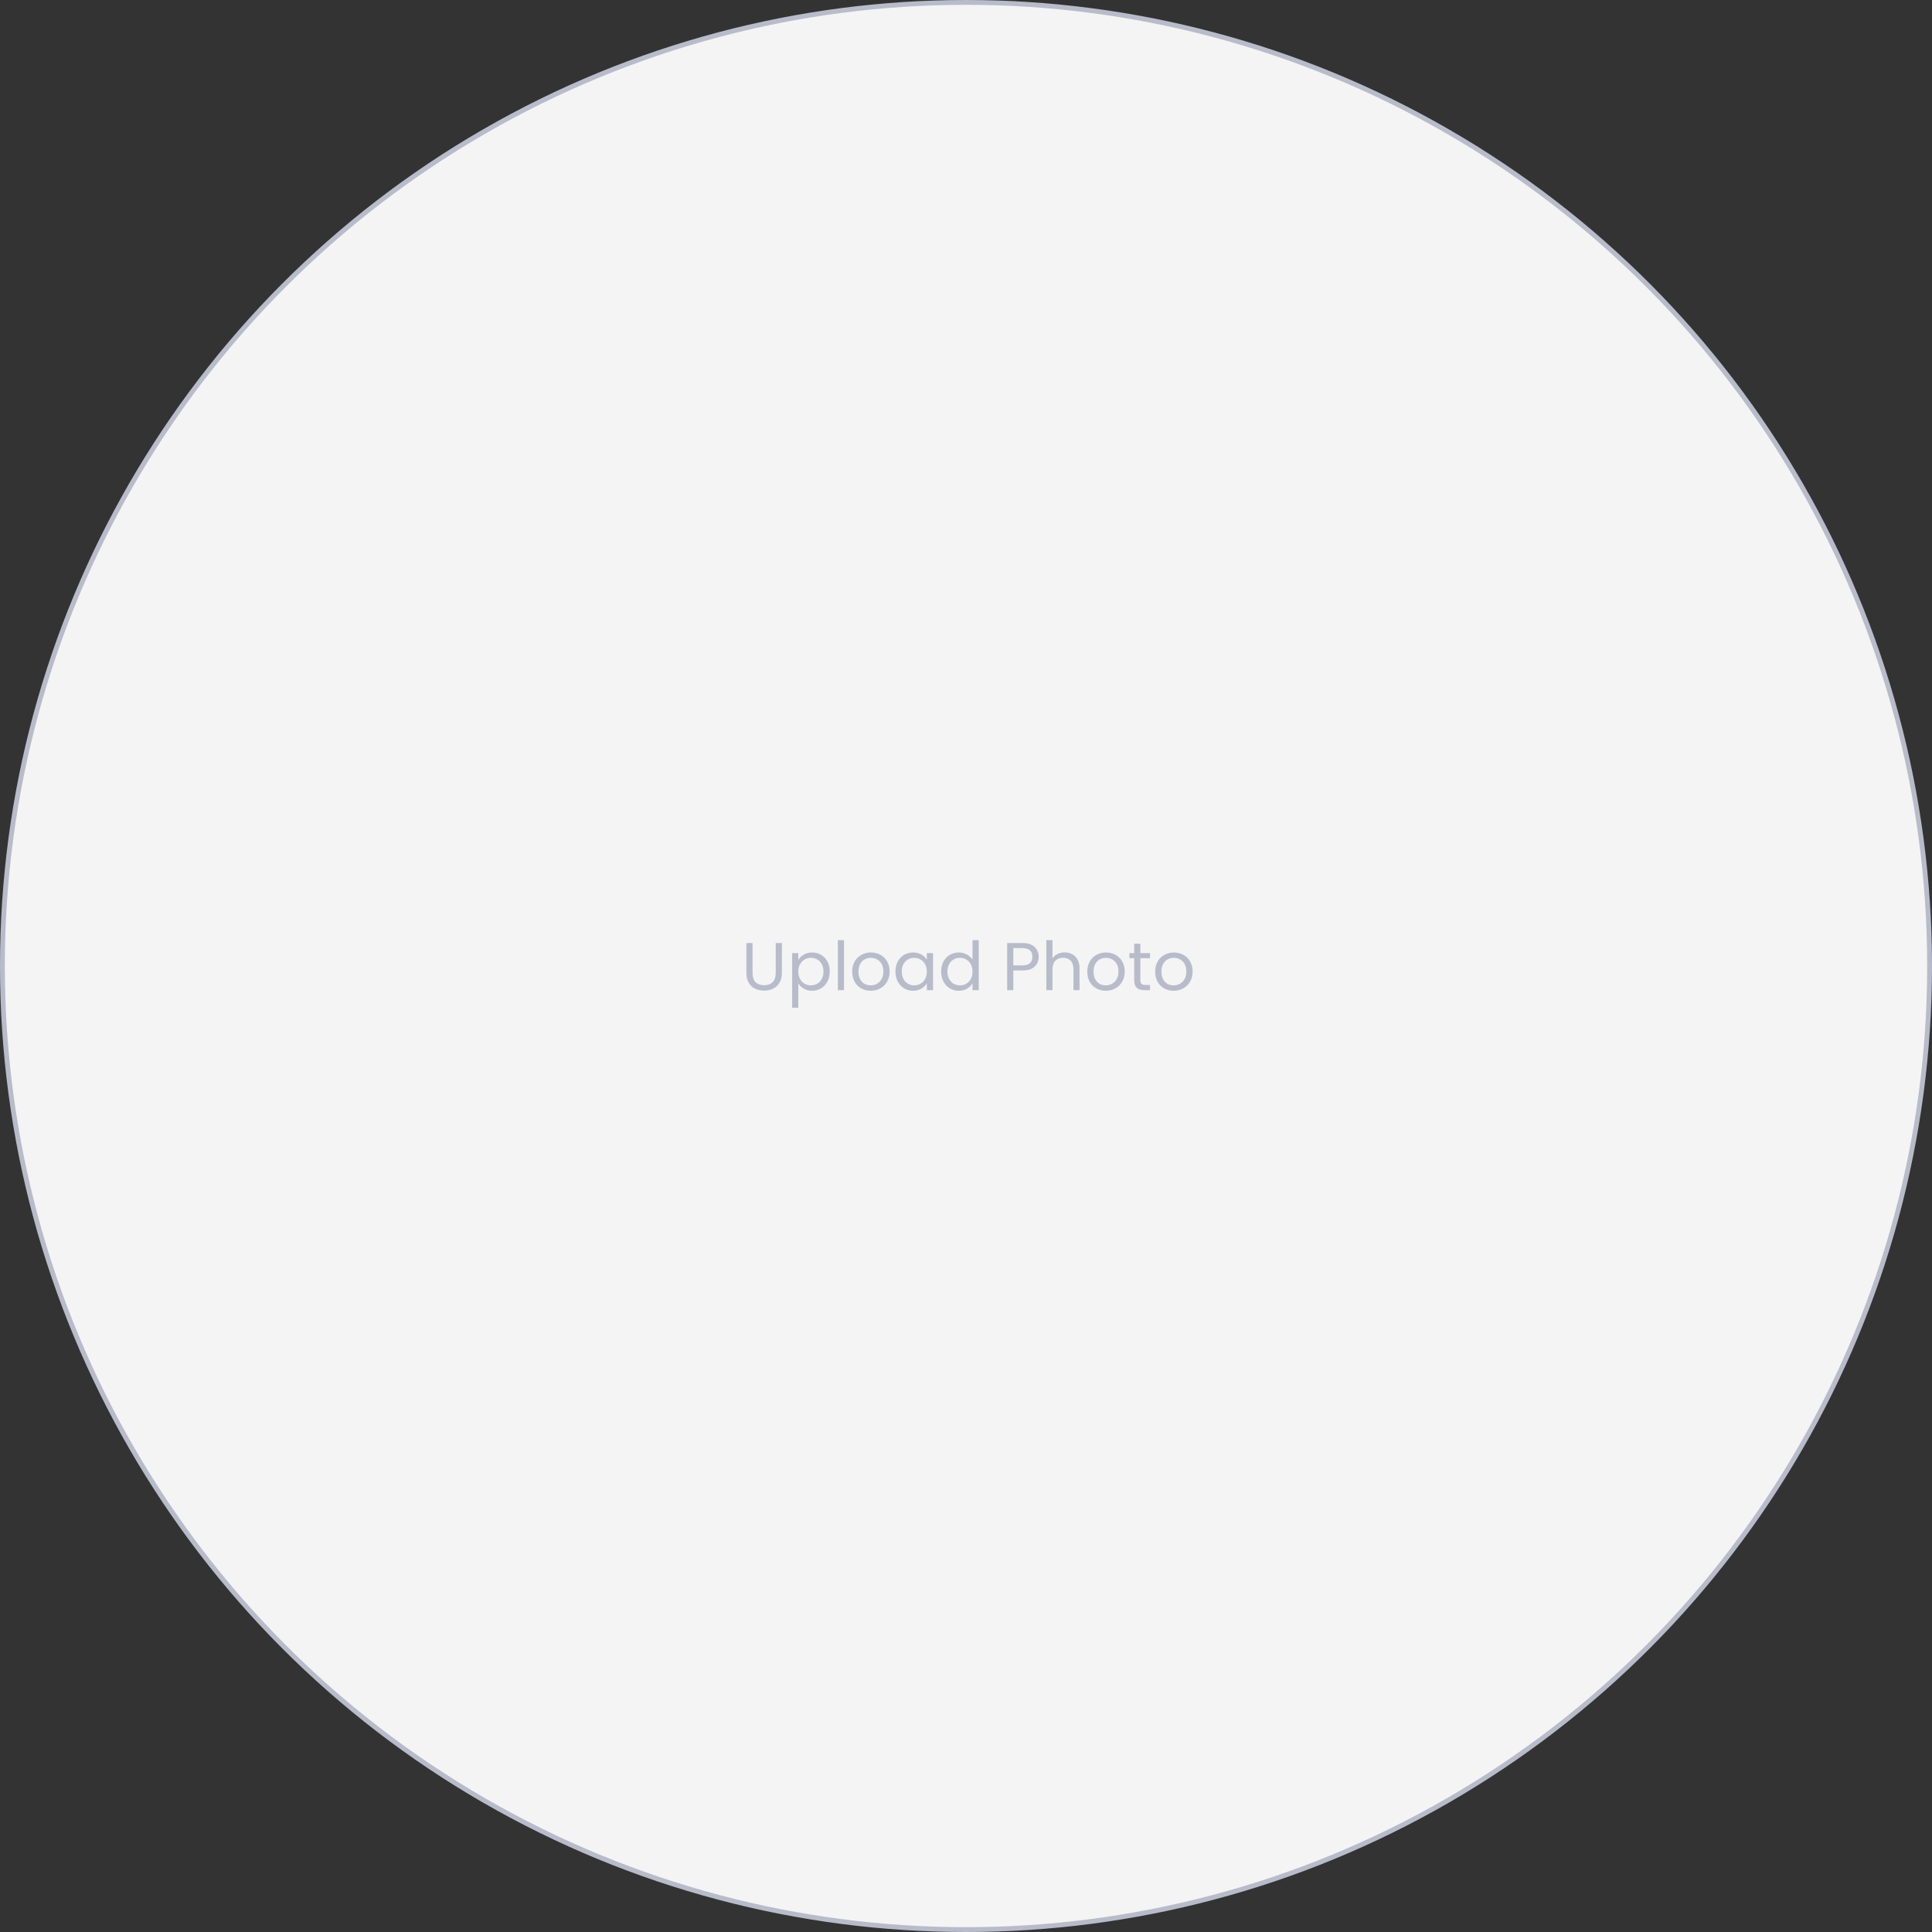<svg width="400" height="400" viewBox="0 0 400 400" fill="none" xmlns="http://www.w3.org/2000/svg">
<rect x="0" y="0" width="400" height="400" fill="#333333" stroke="none"/>
<circle cx="200" cy="200" r="199.5" fill="#F4F4F5" stroke="#B8BCCA" stroke-linecap="round"/>
<path d="M155.806 195.242V201.416C155.806 202.284 156.016 202.928 156.436 203.348C156.866 203.768 157.458 203.978 158.214 203.978C158.961 203.978 159.544 203.768 159.964 203.348C160.394 202.928 160.608 202.284 160.608 201.416V195.242H161.882V201.402C161.882 202.214 161.719 202.9 161.392 203.46C161.066 204.011 160.622 204.421 160.062 204.692C159.512 204.963 158.891 205.098 158.2 205.098C157.51 205.098 156.884 204.963 156.324 204.692C155.774 204.421 155.335 204.011 155.008 203.46C154.691 202.9 154.532 202.214 154.532 201.402V195.242H155.806ZM165.282 198.742C165.534 198.303 165.907 197.939 166.402 197.65C166.906 197.351 167.489 197.202 168.152 197.202C168.833 197.202 169.449 197.365 170 197.692C170.56 198.019 170.998 198.481 171.316 199.078C171.633 199.666 171.792 200.352 171.792 201.136C171.792 201.911 171.633 202.601 171.316 203.208C170.998 203.815 170.56 204.286 170 204.622C169.449 204.958 168.833 205.126 168.152 205.126C167.498 205.126 166.92 204.981 166.416 204.692C165.921 204.393 165.543 204.025 165.282 203.586V208.64H164.008V197.328H165.282V198.742ZM170.49 201.136C170.49 200.557 170.373 200.053 170.14 199.624C169.906 199.195 169.589 198.868 169.188 198.644C168.796 198.42 168.362 198.308 167.886 198.308C167.419 198.308 166.985 198.425 166.584 198.658C166.192 198.882 165.874 199.213 165.632 199.652C165.398 200.081 165.282 200.581 165.282 201.15C165.282 201.729 165.398 202.237 165.632 202.676C165.874 203.105 166.192 203.437 166.584 203.67C166.985 203.894 167.419 204.006 167.886 204.006C168.362 204.006 168.796 203.894 169.188 203.67C169.589 203.437 169.906 203.105 170.14 202.676C170.373 202.237 170.49 201.724 170.49 201.136ZM174.743 194.64V205H173.469V194.64H174.743ZM180.26 205.126C179.541 205.126 178.888 204.963 178.3 204.636C177.721 204.309 177.264 203.847 176.928 203.25C176.601 202.643 176.438 201.943 176.438 201.15C176.438 200.366 176.606 199.675 176.942 199.078C177.287 198.471 177.754 198.009 178.342 197.692C178.93 197.365 179.588 197.202 180.316 197.202C181.044 197.202 181.702 197.365 182.29 197.692C182.878 198.009 183.34 198.467 183.676 199.064C184.021 199.661 184.194 200.357 184.194 201.15C184.194 201.943 184.017 202.643 183.662 203.25C183.317 203.847 182.845 204.309 182.248 204.636C181.651 204.963 180.988 205.126 180.26 205.126ZM180.26 204.006C180.717 204.006 181.147 203.899 181.548 203.684C181.949 203.469 182.271 203.147 182.514 202.718C182.766 202.289 182.892 201.766 182.892 201.15C182.892 200.534 182.771 200.011 182.528 199.582C182.285 199.153 181.968 198.835 181.576 198.63C181.184 198.415 180.759 198.308 180.302 198.308C179.835 198.308 179.406 198.415 179.014 198.63C178.631 198.835 178.323 199.153 178.09 199.582C177.857 200.011 177.74 200.534 177.74 201.15C177.74 201.775 177.852 202.303 178.076 202.732C178.309 203.161 178.617 203.483 179 203.698C179.383 203.903 179.803 204.006 180.26 204.006ZM185.393 201.136C185.393 200.352 185.552 199.666 185.869 199.078C186.186 198.481 186.62 198.019 187.171 197.692C187.731 197.365 188.352 197.202 189.033 197.202C189.705 197.202 190.288 197.347 190.783 197.636C191.278 197.925 191.646 198.289 191.889 198.728V197.328H193.177V205H191.889V203.572C191.637 204.02 191.259 204.393 190.755 204.692C190.26 204.981 189.682 205.126 189.019 205.126C188.338 205.126 187.722 204.958 187.171 204.622C186.62 204.286 186.186 203.815 185.869 203.208C185.552 202.601 185.393 201.911 185.393 201.136ZM191.889 201.15C191.889 200.571 191.772 200.067 191.539 199.638C191.306 199.209 190.988 198.882 190.587 198.658C190.195 198.425 189.761 198.308 189.285 198.308C188.809 198.308 188.375 198.42 187.983 198.644C187.591 198.868 187.278 199.195 187.045 199.624C186.812 200.053 186.695 200.557 186.695 201.136C186.695 201.724 186.812 202.237 187.045 202.676C187.278 203.105 187.591 203.437 187.983 203.67C188.375 203.894 188.809 204.006 189.285 204.006C189.761 204.006 190.195 203.894 190.587 203.67C190.988 203.437 191.306 203.105 191.539 202.676C191.772 202.237 191.889 201.729 191.889 201.15ZM194.854 201.136C194.854 200.352 195.013 199.666 195.33 199.078C195.647 198.481 196.081 198.019 196.632 197.692C197.192 197.365 197.817 197.202 198.508 197.202C199.105 197.202 199.661 197.342 200.174 197.622C200.687 197.893 201.079 198.252 201.35 198.7V194.64H202.638V205H201.35V203.558C201.098 204.015 200.725 204.393 200.23 204.692C199.735 204.981 199.157 205.126 198.494 205.126C197.813 205.126 197.192 204.958 196.632 204.622C196.081 204.286 195.647 203.815 195.33 203.208C195.013 202.601 194.854 201.911 194.854 201.136ZM201.35 201.15C201.35 200.571 201.233 200.067 201 199.638C200.767 199.209 200.449 198.882 200.048 198.658C199.656 198.425 199.222 198.308 198.746 198.308C198.27 198.308 197.836 198.42 197.444 198.644C197.052 198.868 196.739 199.195 196.506 199.624C196.273 200.053 196.156 200.557 196.156 201.136C196.156 201.724 196.273 202.237 196.506 202.676C196.739 203.105 197.052 203.437 197.444 203.67C197.836 203.894 198.27 204.006 198.746 204.006C199.222 204.006 199.656 203.894 200.048 203.67C200.449 203.437 200.767 203.105 201 202.676C201.233 202.237 201.35 201.729 201.35 201.15ZM215.047 198.098C215.047 198.91 214.767 199.587 214.207 200.128C213.657 200.66 212.812 200.926 211.673 200.926H209.797V205H208.523V195.242H211.673C212.775 195.242 213.61 195.508 214.179 196.04C214.758 196.572 215.047 197.258 215.047 198.098ZM211.673 199.876C212.383 199.876 212.905 199.722 213.241 199.414C213.577 199.106 213.745 198.667 213.745 198.098C213.745 196.894 213.055 196.292 211.673 196.292H209.797V199.876H211.673ZM220.439 197.188C221.017 197.188 221.54 197.314 222.007 197.566C222.473 197.809 222.837 198.177 223.099 198.672C223.369 199.167 223.505 199.769 223.505 200.478V205H222.245V200.66C222.245 199.895 222.053 199.311 221.671 198.91C221.288 198.499 220.765 198.294 220.103 198.294C219.431 198.294 218.894 198.504 218.493 198.924C218.101 199.344 217.905 199.955 217.905 200.758V205H216.631V194.64H217.905V198.42C218.157 198.028 218.502 197.725 218.941 197.51C219.389 197.295 219.888 197.188 220.439 197.188ZM228.932 205.126C228.213 205.126 227.56 204.963 226.972 204.636C226.393 204.309 225.936 203.847 225.6 203.25C225.273 202.643 225.11 201.943 225.11 201.15C225.11 200.366 225.278 199.675 225.614 199.078C225.959 198.471 226.426 198.009 227.014 197.692C227.602 197.365 228.26 197.202 228.988 197.202C229.716 197.202 230.374 197.365 230.962 197.692C231.55 198.009 232.012 198.467 232.348 199.064C232.693 199.661 232.866 200.357 232.866 201.15C232.866 201.943 232.688 202.643 232.334 203.25C231.988 203.847 231.517 204.309 230.92 204.636C230.322 204.963 229.66 205.126 228.932 205.126ZM228.932 204.006C229.389 204.006 229.818 203.899 230.22 203.684C230.621 203.469 230.943 203.147 231.186 202.718C231.438 202.289 231.564 201.766 231.564 201.15C231.564 200.534 231.442 200.011 231.2 199.582C230.957 199.153 230.64 198.835 230.248 198.63C229.856 198.415 229.431 198.308 228.974 198.308C228.507 198.308 228.078 198.415 227.686 198.63C227.303 198.835 226.995 199.153 226.762 199.582C226.528 200.011 226.412 200.534 226.412 201.15C226.412 201.775 226.524 202.303 226.748 202.732C226.981 203.161 227.289 203.483 227.672 203.698C228.054 203.903 228.474 204.006 228.932 204.006ZM236.095 198.378V202.9C236.095 203.273 236.174 203.539 236.333 203.698C236.492 203.847 236.767 203.922 237.159 203.922H238.097V205H236.949C236.24 205 235.708 204.837 235.353 204.51C234.998 204.183 234.821 203.647 234.821 202.9V198.378H233.827V197.328H234.821V195.396H236.095V197.328H238.097V198.378H236.095ZM242.987 205.126C242.268 205.126 241.615 204.963 241.027 204.636C240.448 204.309 239.991 203.847 239.655 203.25C239.328 202.643 239.165 201.943 239.165 201.15C239.165 200.366 239.333 199.675 239.669 199.078C240.014 198.471 240.481 198.009 241.069 197.692C241.657 197.365 242.315 197.202 243.043 197.202C243.771 197.202 244.429 197.365 245.017 197.692C245.605 198.009 246.067 198.467 246.403 199.064C246.748 199.661 246.921 200.357 246.921 201.15C246.921 201.943 246.743 202.643 246.389 203.25C246.043 203.847 245.572 204.309 244.975 204.636C244.377 204.963 243.715 205.126 242.987 205.126ZM242.987 204.006C243.444 204.006 243.873 203.899 244.275 203.684C244.676 203.469 244.998 203.147 245.241 202.718C245.493 202.289 245.619 201.766 245.619 201.15C245.619 200.534 245.497 200.011 245.255 199.582C245.012 199.153 244.695 198.835 244.303 198.63C243.911 198.415 243.486 198.308 243.029 198.308C242.562 198.308 242.133 198.415 241.741 198.63C241.358 198.835 241.05 199.153 240.817 199.582C240.583 200.011 240.467 200.534 240.467 201.15C240.467 201.775 240.579 202.303 240.803 202.732C241.036 203.161 241.344 203.483 241.727 203.698C242.109 203.903 242.529 204.006 242.987 204.006Z" fill="#B8BCCA"/>
</svg>
